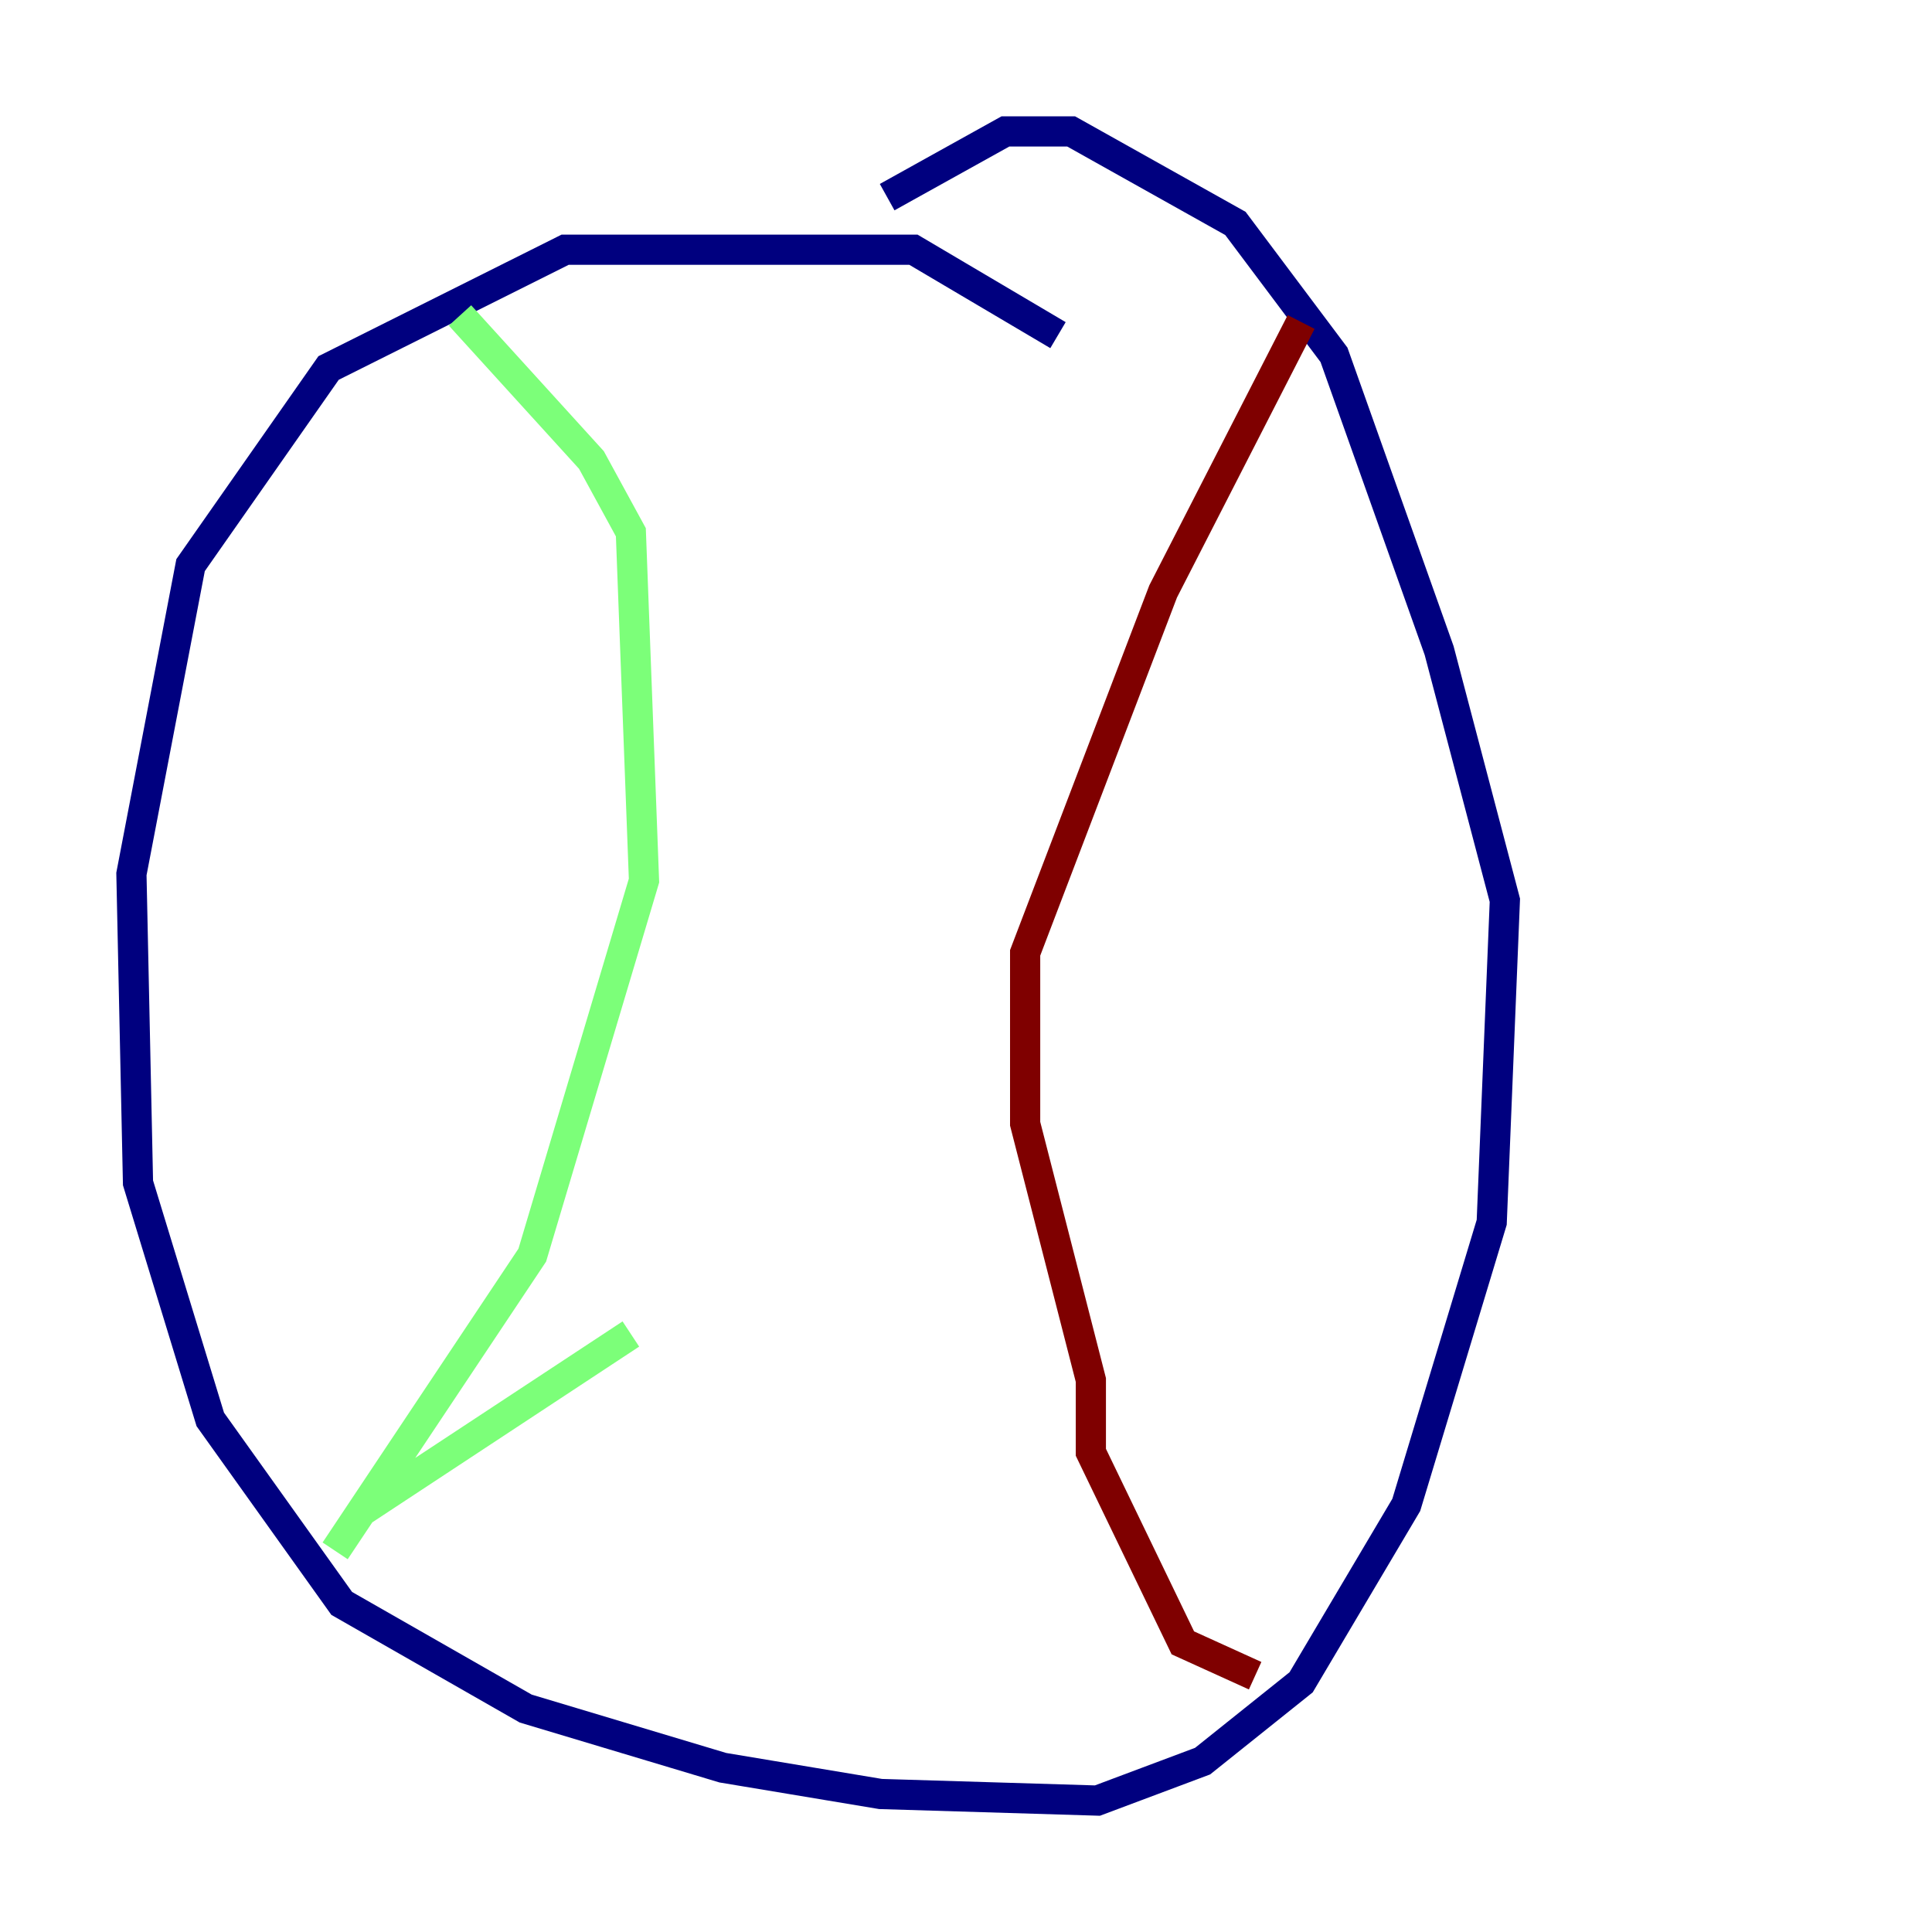 <?xml version="1.0" encoding="utf-8" ?>
<svg baseProfile="tiny" height="128" version="1.2" viewBox="0,0,128,128" width="128" xmlns="http://www.w3.org/2000/svg" xmlns:ev="http://www.w3.org/2001/xml-events" xmlns:xlink="http://www.w3.org/1999/xlink"><defs /><polyline fill="none" points="70.095,22.204 60.517,16.544 37.442,16.544 21.769,24.381 12.626,37.442 8.707,57.905 9.143,78.367 13.932,94.041 22.64,106.231 34.83,113.197 47.891,117.116 58.34,118.857 72.707,119.293 79.674,116.68 86.204,111.456 93.17,99.701 98.83,80.98 99.701,59.646 95.347,43.102 88.381,23.51 81.85,14.803 70.966,8.707 66.612,8.707 58.776,13.061" stroke="#00007f" stroke-width="2" /><polyline fill="none" points="30.476,20.898 39.184,30.476 41.796,35.265 42.667,58.34 35.265,83.156 22.204,102.748 23.946,100.136 41.796,88.381" stroke="#7cff79" stroke-width="2" /><polyline fill="none" points="86.204,21.333 77.061,39.184 67.918,63.129 67.918,74.449 72.272,91.429 72.272,96.218 78.367,108.844 83.156,111.02" stroke="#7f0000" stroke-width="2" /></svg>